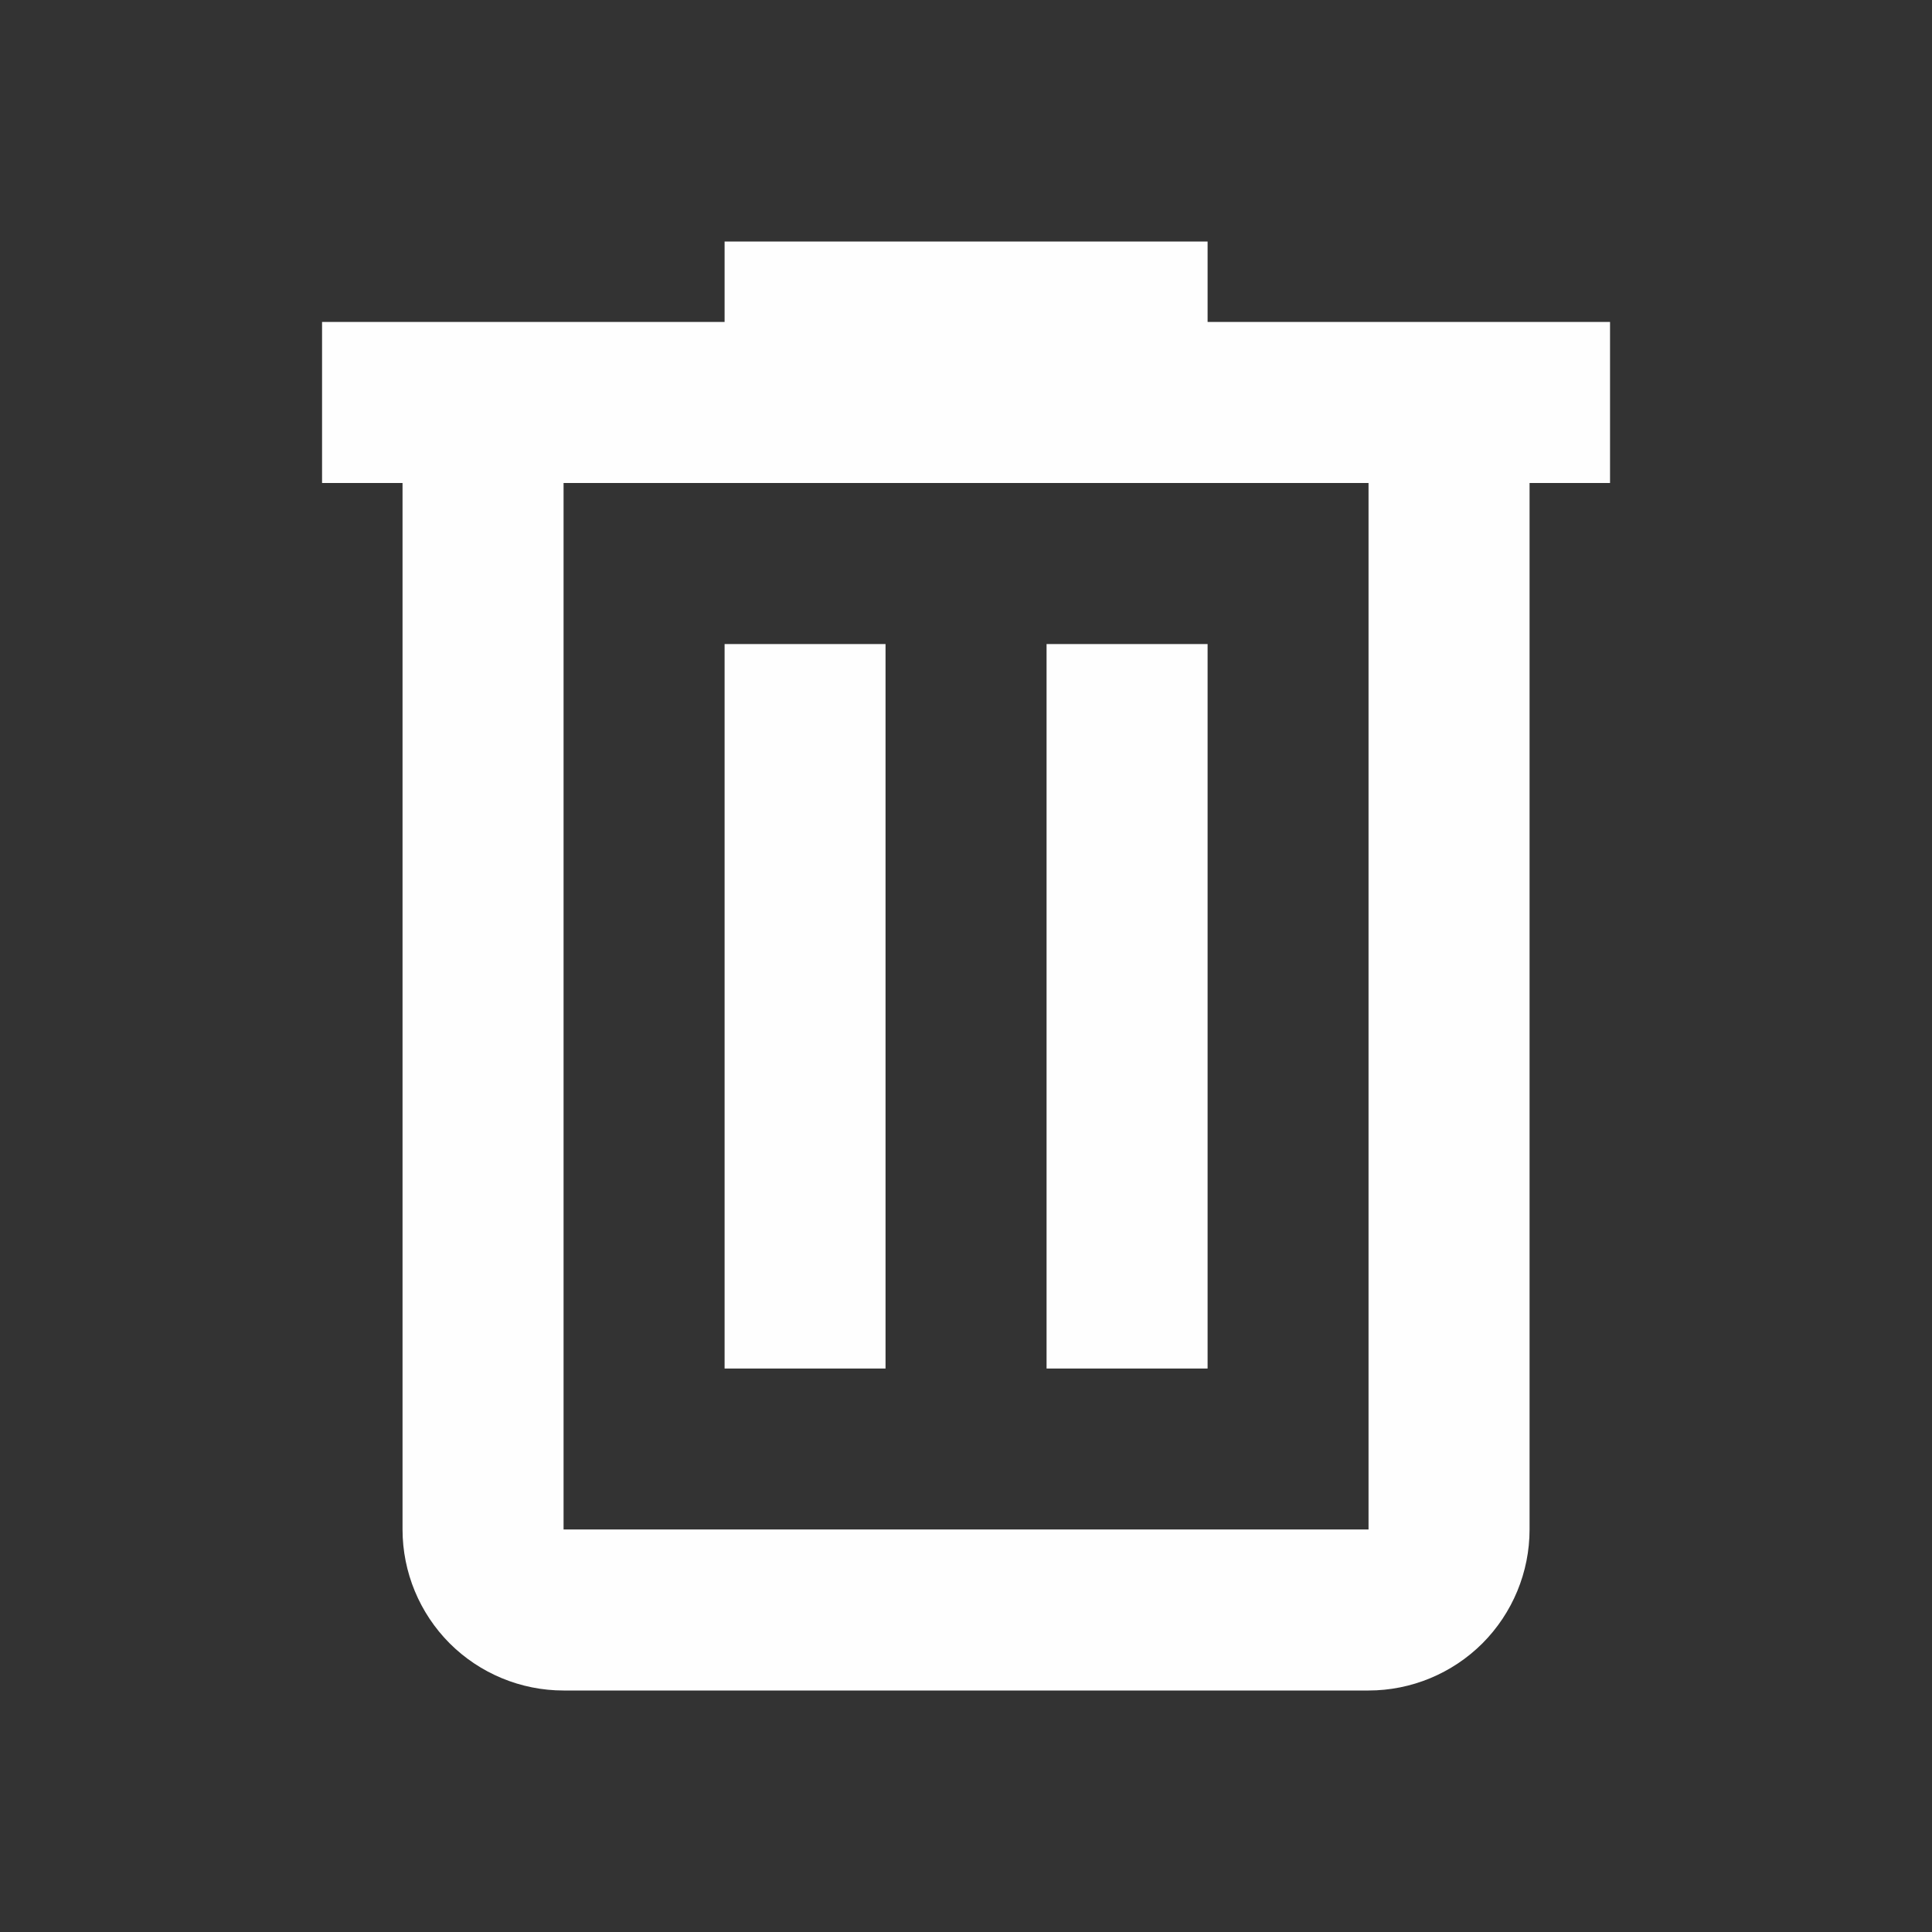 <svg width="20" height="20" viewBox="0 0 20 20" fill="none" xmlns="http://www.w3.org/2000/svg">
<rect x="0" y="0" width="20" height="20" fill="#333333" stroke="none"/>
<g id="trash-can-outline">
<path id="Vector" d="M7.501 2.5V3.333H3.334V5H4.167V15.833C4.167 16.275 4.343 16.699 4.655 17.012C4.968 17.324 5.392 17.5 5.834 17.5H14.167C14.609 17.5 15.033 17.324 15.346 17.012C15.658 16.699 15.834 16.275 15.834 15.833V5H16.667V3.333H12.501V2.5H7.501ZM5.834 5H14.167V15.833H5.834V5ZM7.501 6.667V14.167H9.167V6.667H7.501ZM10.834 6.667V14.167H12.501V6.667H10.834Z" fill="#FEFEFE"/>
</g>
</svg>
